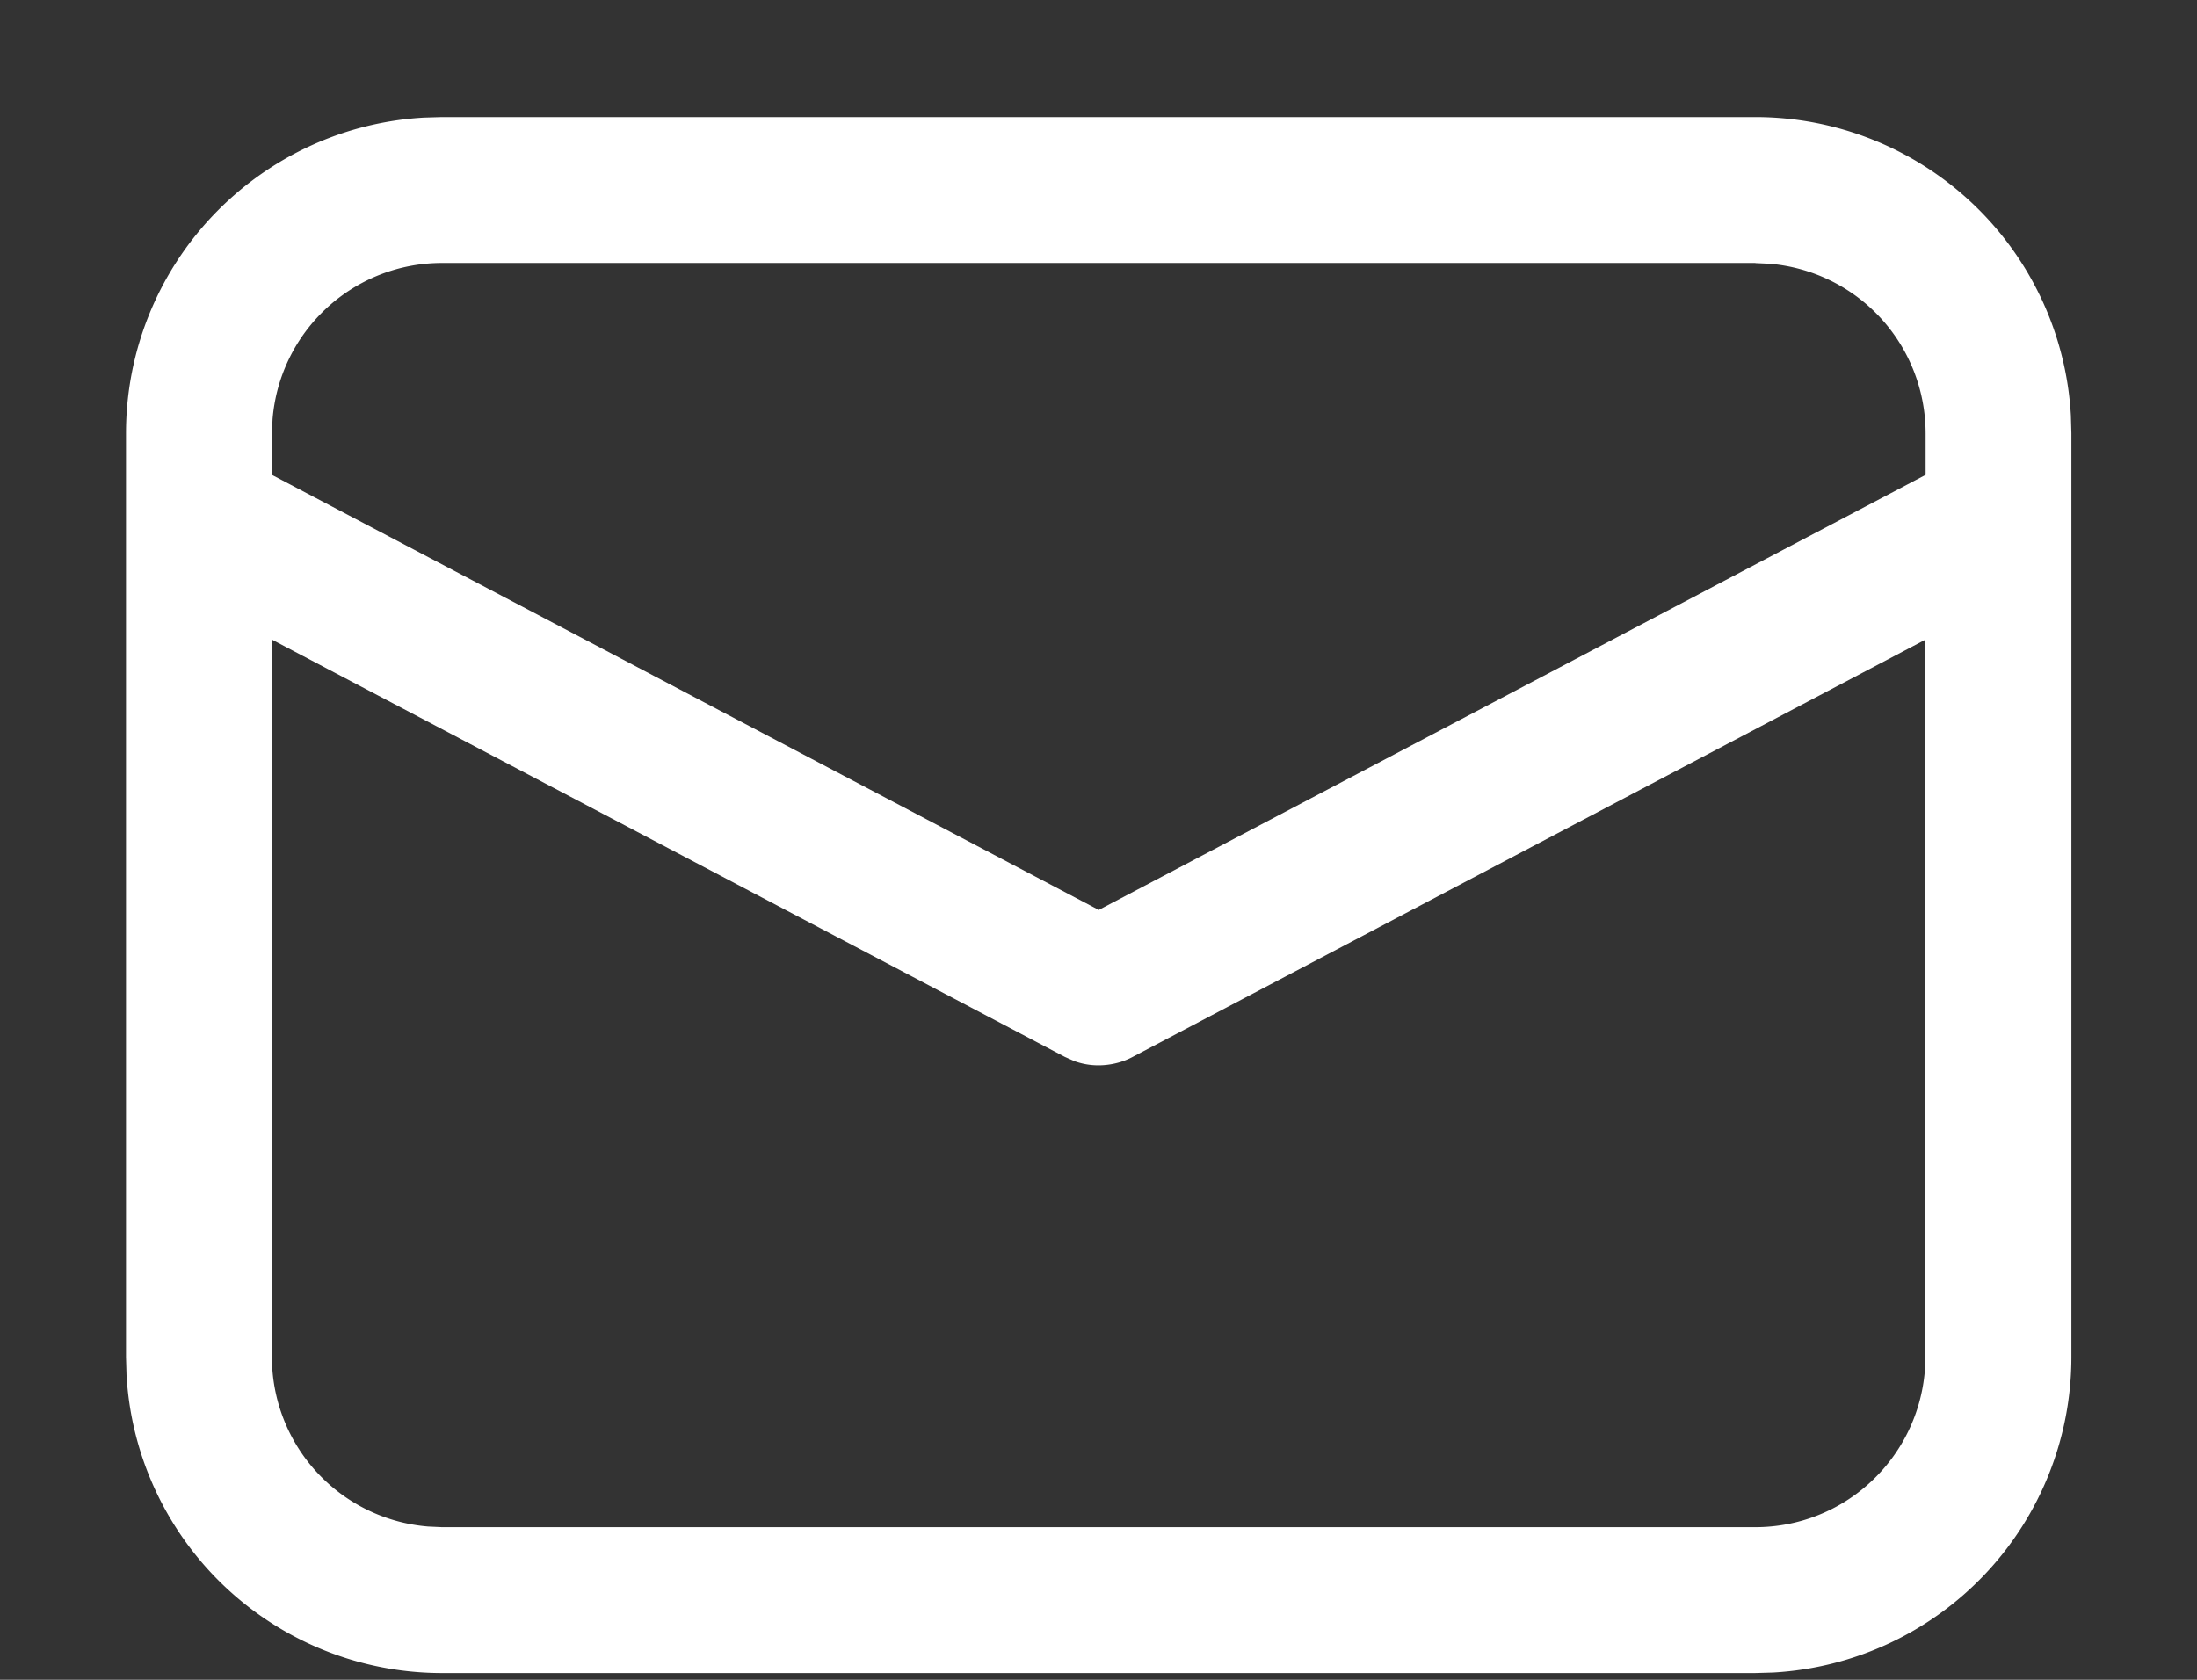 <svg xmlns="http://www.w3.org/2000/svg" width="17" height="13" fill="none" xmlns:v="https://vecta.io/nano"><rect width="100%" height="100%" fill="#333333" stroke="none"/><path d="M3.421.906h10.161c.625 0 1.226.239 1.68.668s.727 1.016.762 1.64l.004.138v7.15c0 .625-.239 1.226-.668 1.68s-1.016.727-1.64.762l-.139.004H3.421c-.625 0-1.226-.239-1.68-.668s-.727-1.016-.762-1.639l-.004-.138v-7.15c0-.625.239-1.226.668-1.68S2.658.945 3.282.91l.138-.004h10.161H3.421zM14.899 4.95L8.765 8.179c-.069.037-.145.058-.224.064s-.157-.005-.23-.032l-.072-.032-6.135-3.229v5.552c0 .33.124.649.348.892s.531.393.861.42l.108.005h10.161c.331 0 .649-.124.892-.349a1.32 1.32 0 0 0 .42-.861l.004-.108V4.95zm-1.317-2.915H3.421c-.331 0-.649.124-.892.348s-.393.531-.42.861l-.005.108v.323l6.398 3.367 6.398-3.367v-.322a1.32 1.32 0 0 0-.348-.892c-.224-.243-.531-.393-.861-.42l-.108-.005z" fill="#fff"/></svg>